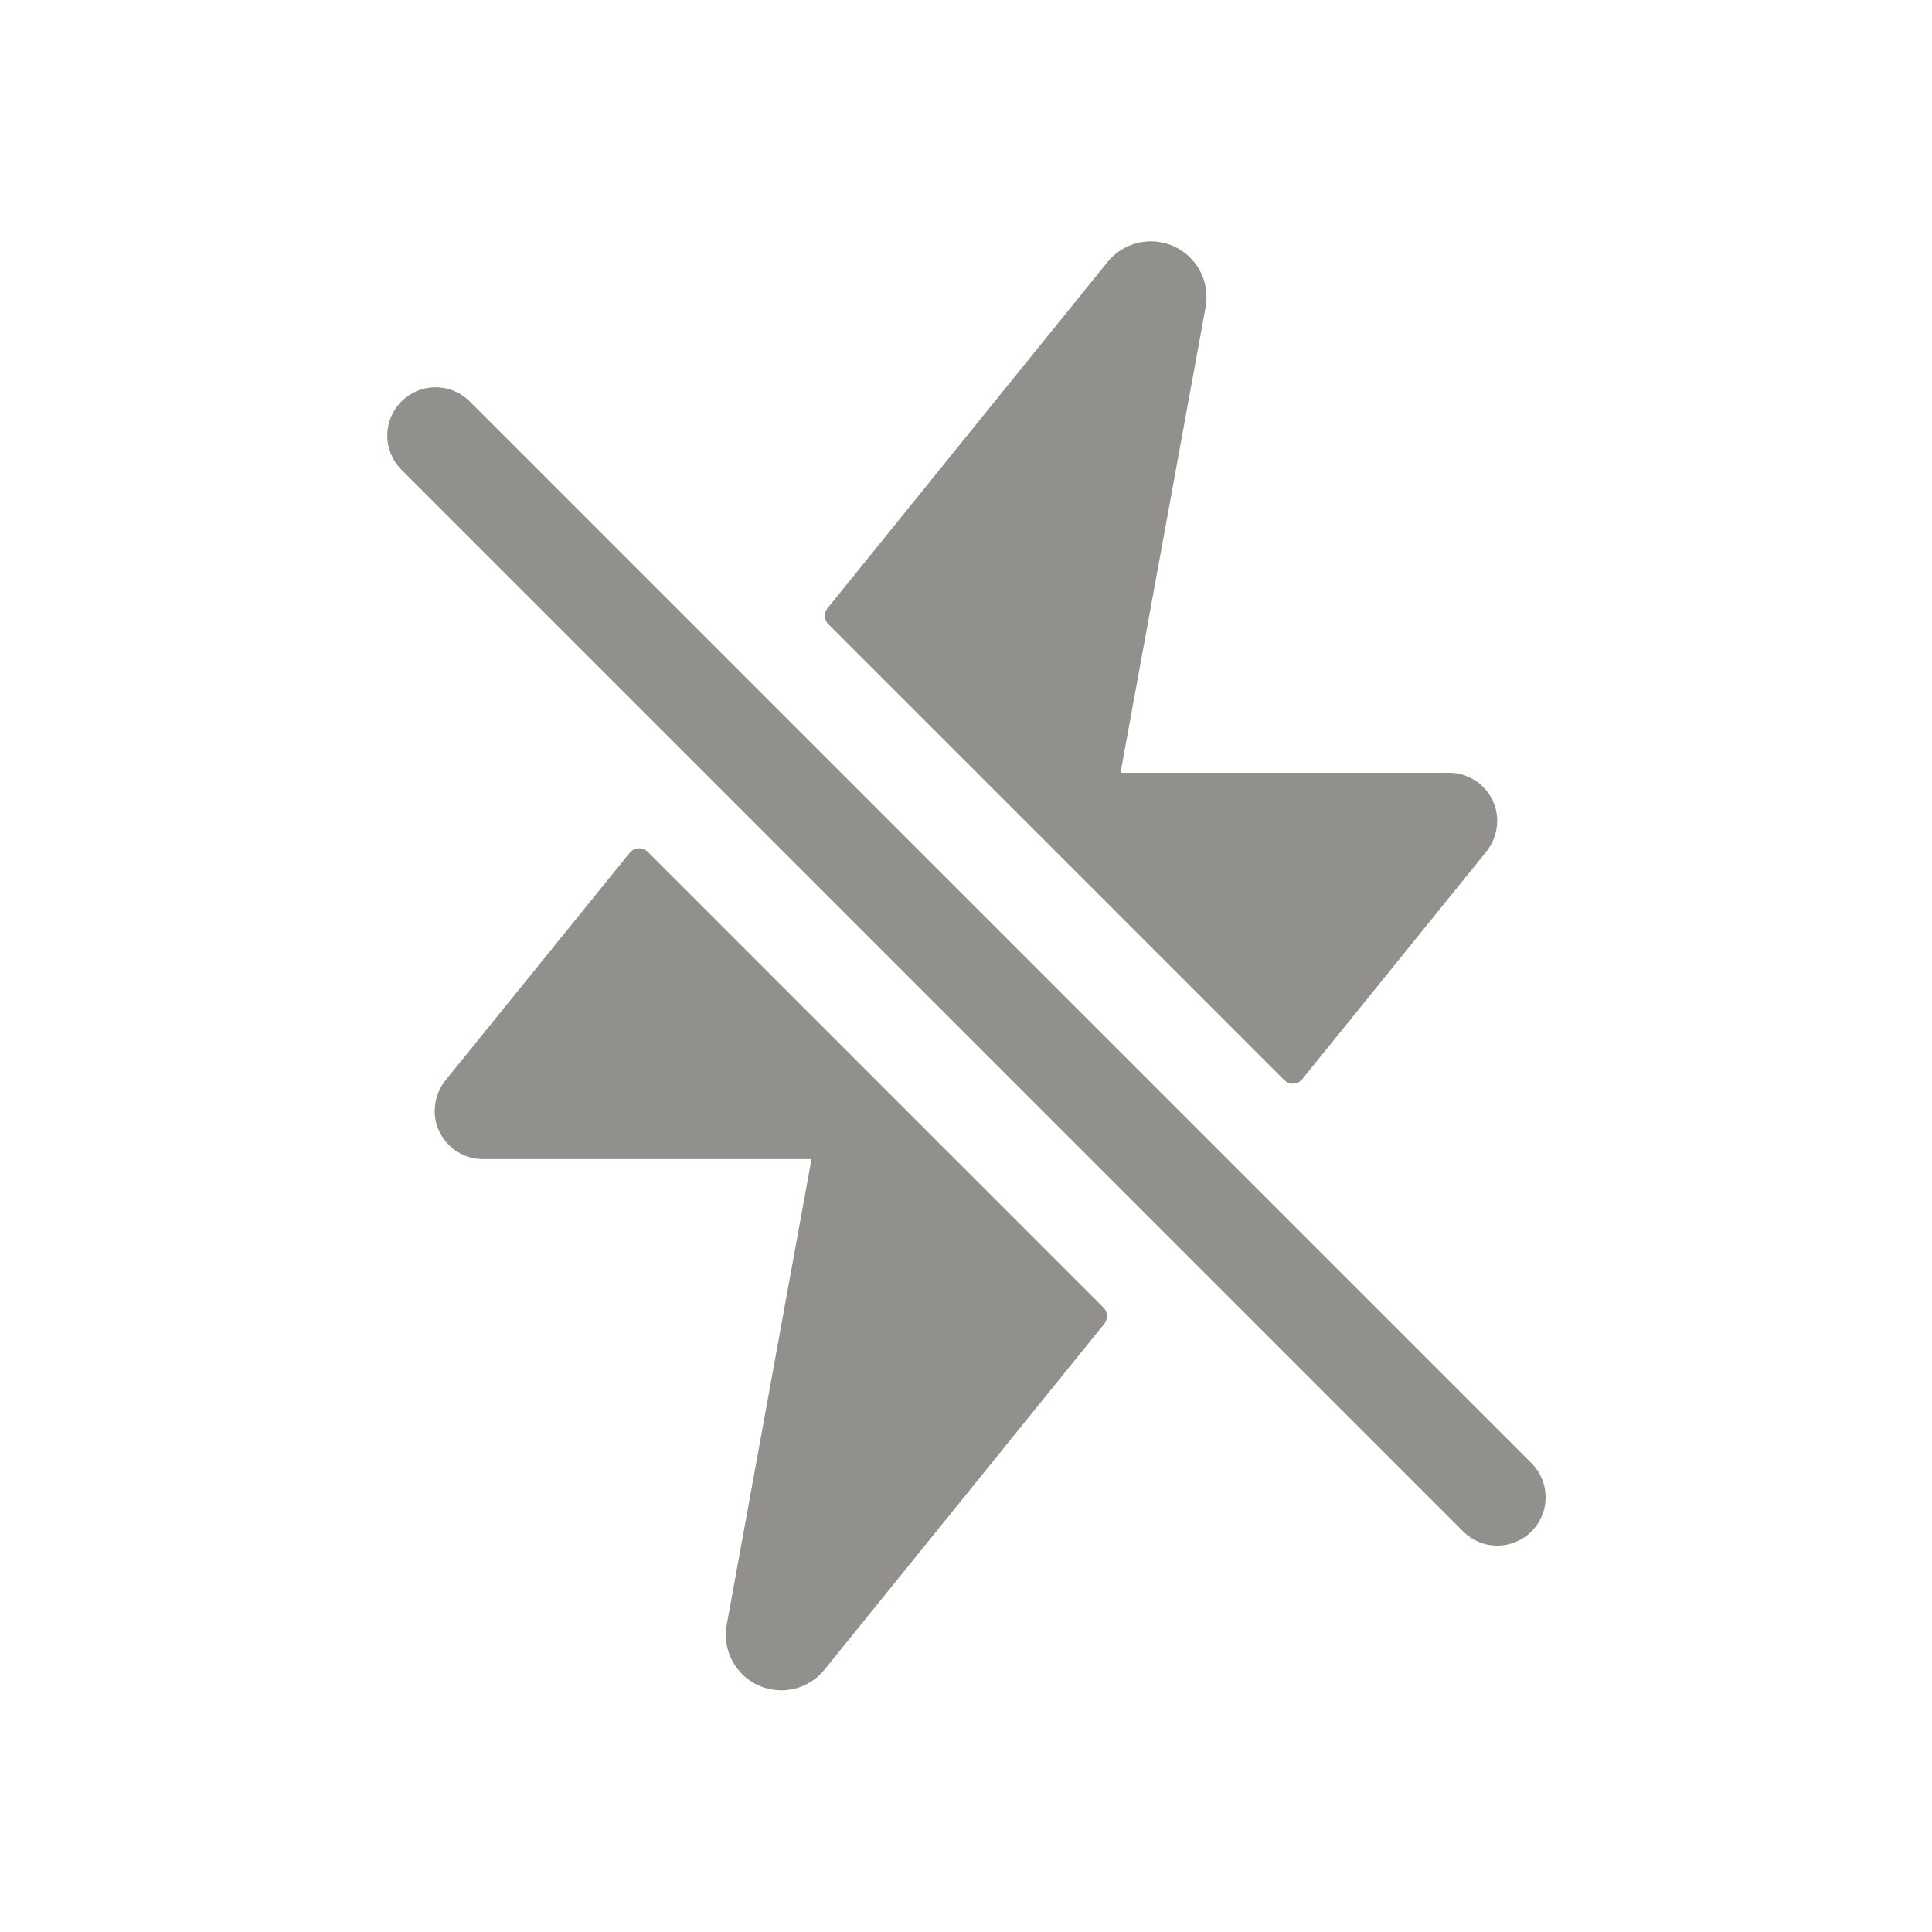 <!-- Generated by IcoMoon.io -->
<svg version="1.1" xmlns="http://www.w3.org/2000/svg" width="40" height="40" viewBox="0 0 40 40">
<title>io-flash-off</title>
<path fill="#91908d" d="M31 32c-0 0-0.001 0-0.002 0-0.276 0-0.525-0.112-0.705-0.293l-22-22c-0.17-0.179-0.275-0.422-0.275-0.689 0-0.552 0.448-1 1-1 0.267 0 0.51 0.105 0.689 0.275l22 22c0.181 0.181 0.293 0.431 0.293 0.707 0 0.552-0.447 1-0.999 1h-0z"></path>
<path fill="#91908d" d="M30.969 16.75c-0.115-0.435-0.505-0.75-0.968-0.75-0 0-0 0-0.001 0h-6.801l1.763-9.648c0.003-0.019 0.006-0.037 0.008-0.056 0.006-0.044 0.009-0.094 0.009-0.146 0-0.637-0.516-1.153-1.153-1.153-0.366 0-0.693 0.171-0.904 0.438l-0.002 0.002-5.786 7.154c-0.035 0.043-0.056 0.097-0.056 0.157 0 0.069 0.028 0.132 0.074 0.177v0l9.438 9.438c0.045 0.045 0.108 0.073 0.177 0.073 0.078 0 0.148-0.036 0.194-0.092l0-0 3.8-4.697c0.147-0.176 0.237-0.405 0.237-0.654 0-0.086-0.011-0.169-0.031-0.249l0.001 0.007z"></path>
<path fill="#91908d" d="M22.848 27.074l-9.438-9.438c-0.045-0.045-0.108-0.073-0.177-0.073-0.078 0-0.148 0.036-0.194 0.092l-0 0-3.803 4.696c-0.147 0.176-0.236 0.404-0.236 0.653 0 0.087 0.011 0.171 0.031 0.251l-0.001-0.007c0.115 0.435 0.505 0.75 0.968 0.75 0 0 0 0 0.001 0h6.802l-1.756 9.648v0.007c-0.011 0.059-0.017 0.126-0.017 0.195 0 0.634 0.514 1.148 1.148 1.148 0.364 0 0.688-0.169 0.898-0.433l0.002-0.002 5.788-7.154c0.035-0.043 0.056-0.098 0.056-0.157 0-0.069-0.028-0.132-0.073-0.177v0z"></path>
</svg>
